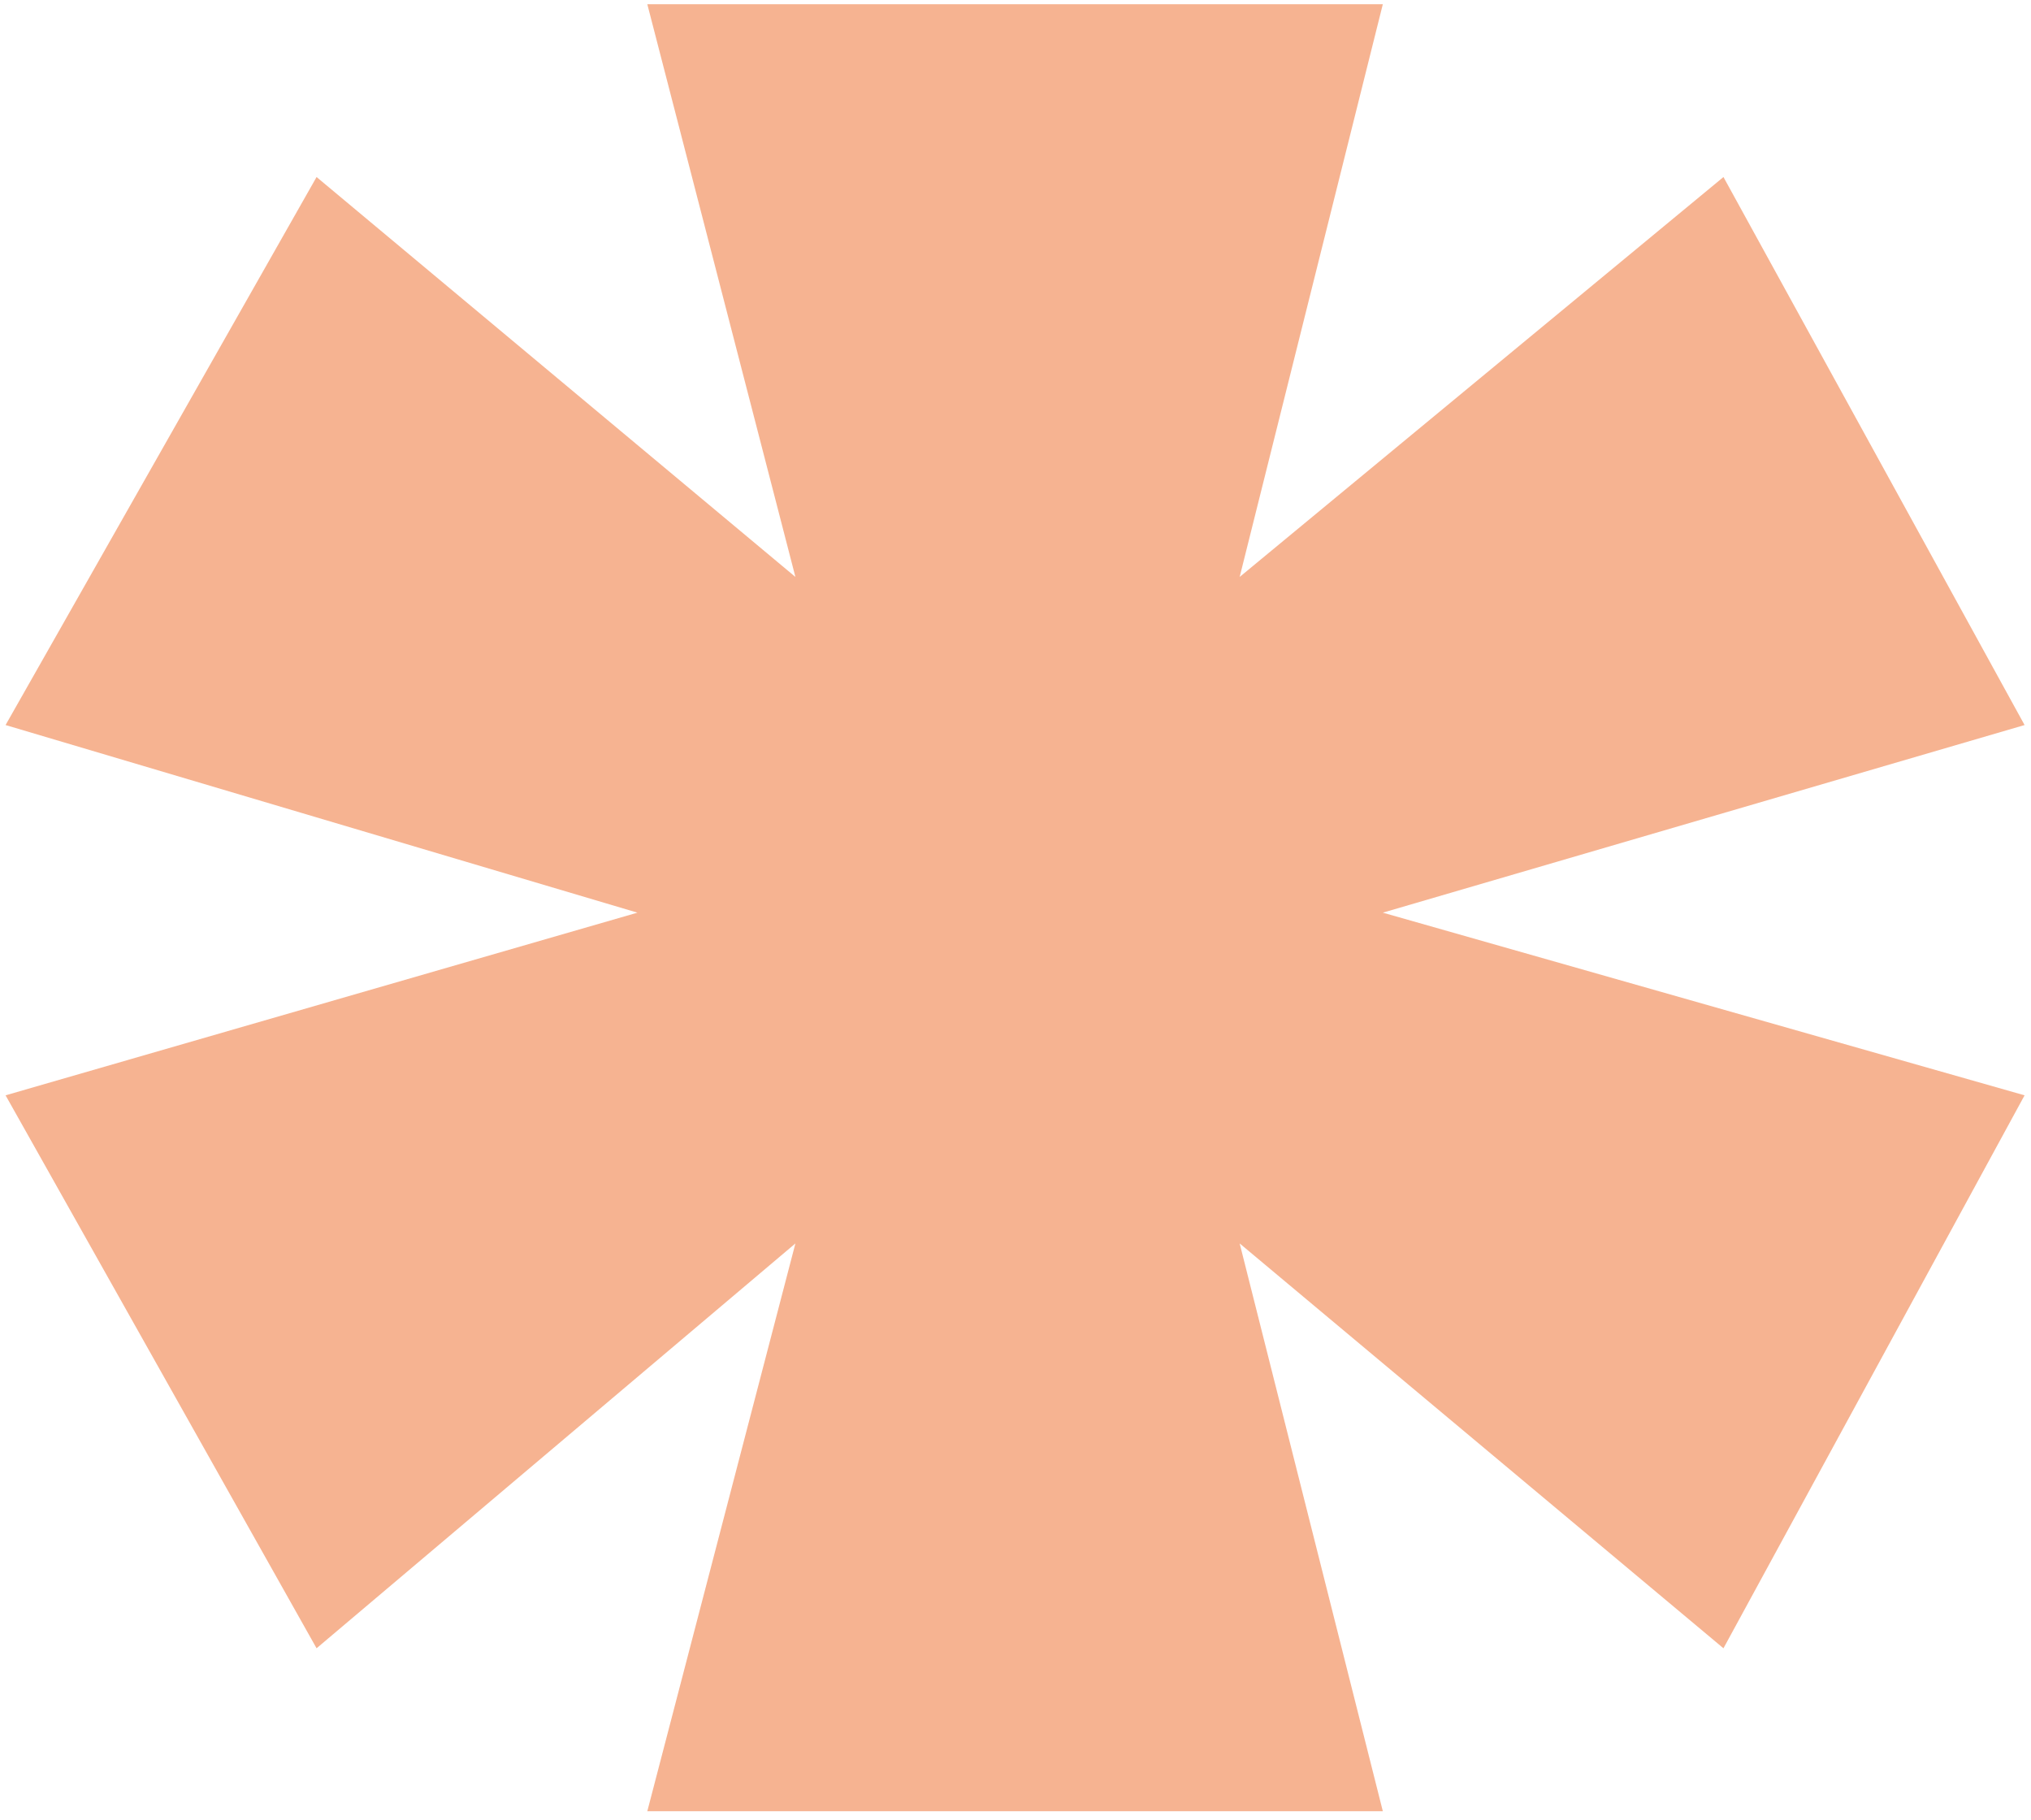 <svg width="144" height="129" viewBox="0 0 144 129" fill="none" xmlns="http://www.w3.org/2000/svg">
<path opacity="0.56" d="M122.195 116.85L143.545 77.65L98.044 64.7L143.545 51.4L122.195 12.55L87.894 40.9L98.044 0.3H45.895L56.395 40.9L22.445 12.55L0.395 51.4L45.194 64.7L0.395 77.65L22.445 116.85L56.395 88.15L45.895 128.4H98.044L87.894 88.15L122.195 116.85Z" fill="#F0783C"/>
</svg>
